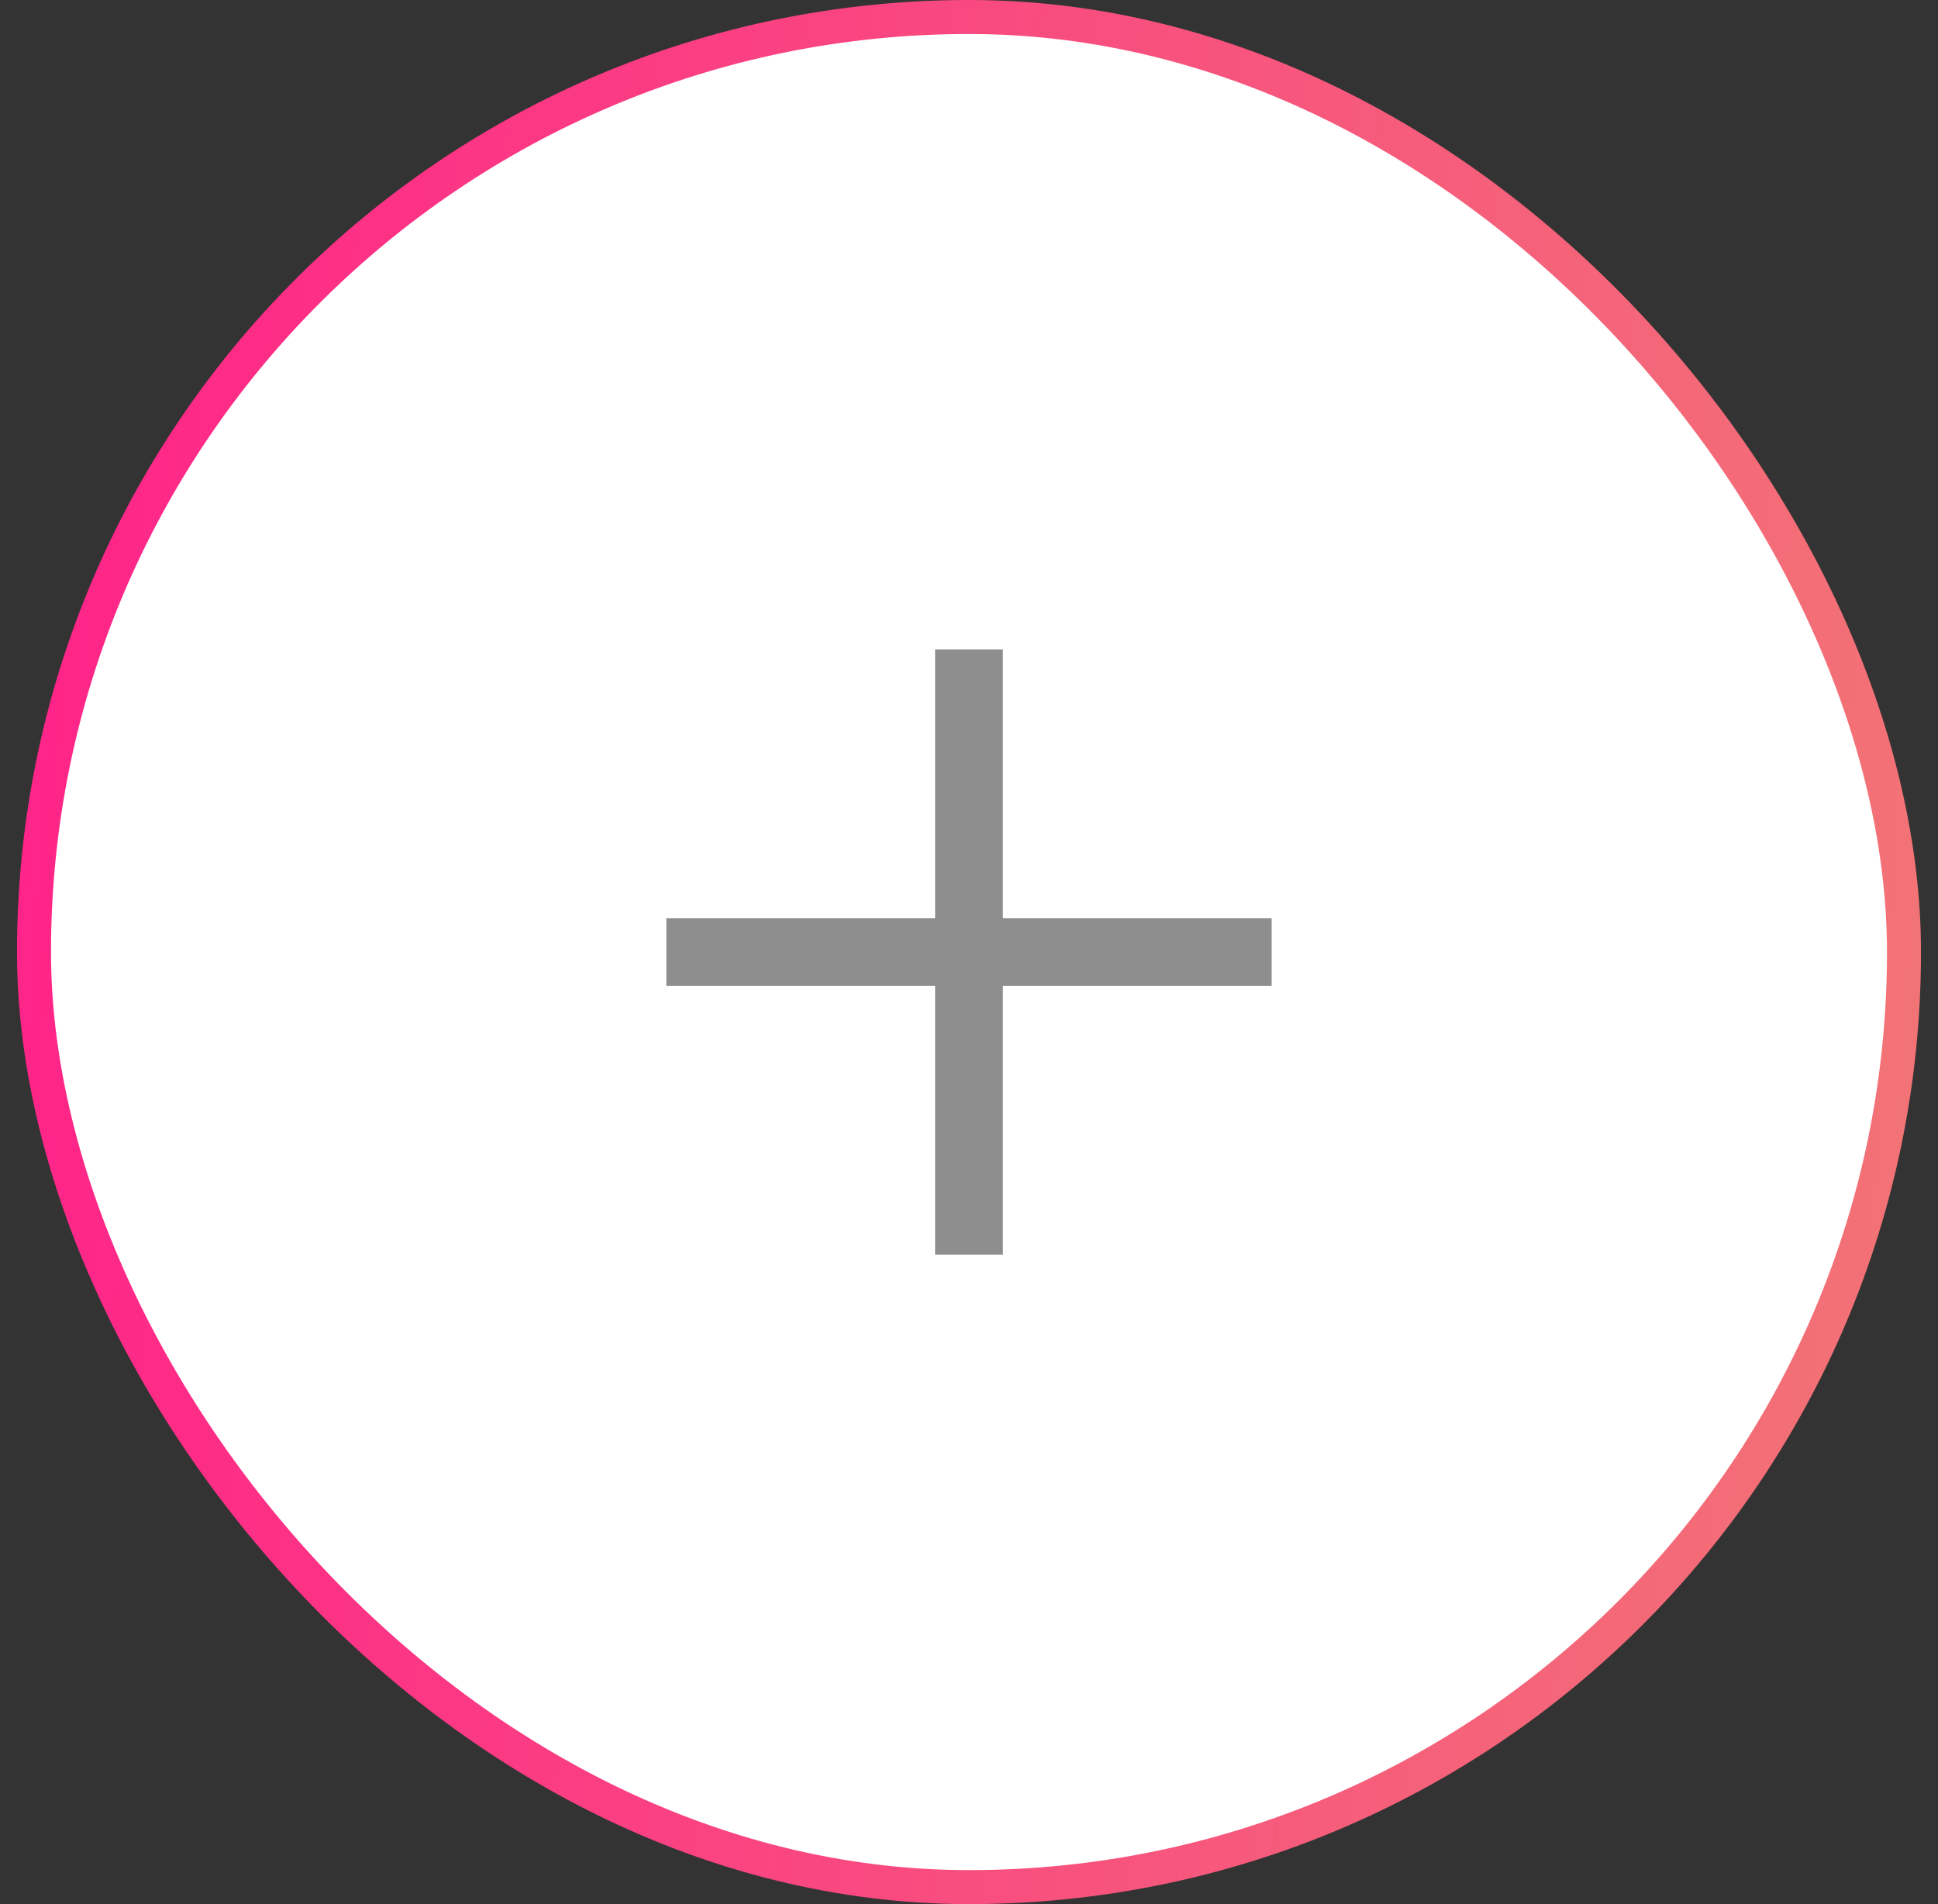 <svg width="57" height="56" viewBox="0 0 57 56" fill="none" xmlns="http://www.w3.org/2000/svg">
  <rect x="0" y="0" width="57" height="56" fill="#333333" stroke="none"/>
  <rect x="1" y="0.5" width="55" height="55" rx="27.5" fill="white"/>
  <rect x="1" y="0.5" width="55" height="55" rx="27.5" stroke="url(#paint0_linear_3269_3098)"/>
  <path 
    d="M35.5 22.41L34.09 21L28.5 26.59L22.91 21L21.5 22.41L27.09 28L21.5 33.59L22.91 35L28.5 29.41L34.09 35L35.5 33.59L29.91 28L35.5 22.41Z" 
    fill="#8E8E8E"
    transform="rotate(45 28.5 28)" 
  />
  <defs>
    <linearGradient id="paint0_linear_3269_3098" x1="1.06" y1="2.745" x2="59.288" y2="6.195" gradientUnits="userSpaceOnUse">
      <stop stop-color="#FF2389"/>
      <stop offset="1" stop-color="#F27575"/>
    </linearGradient>
  </defs>
</svg>